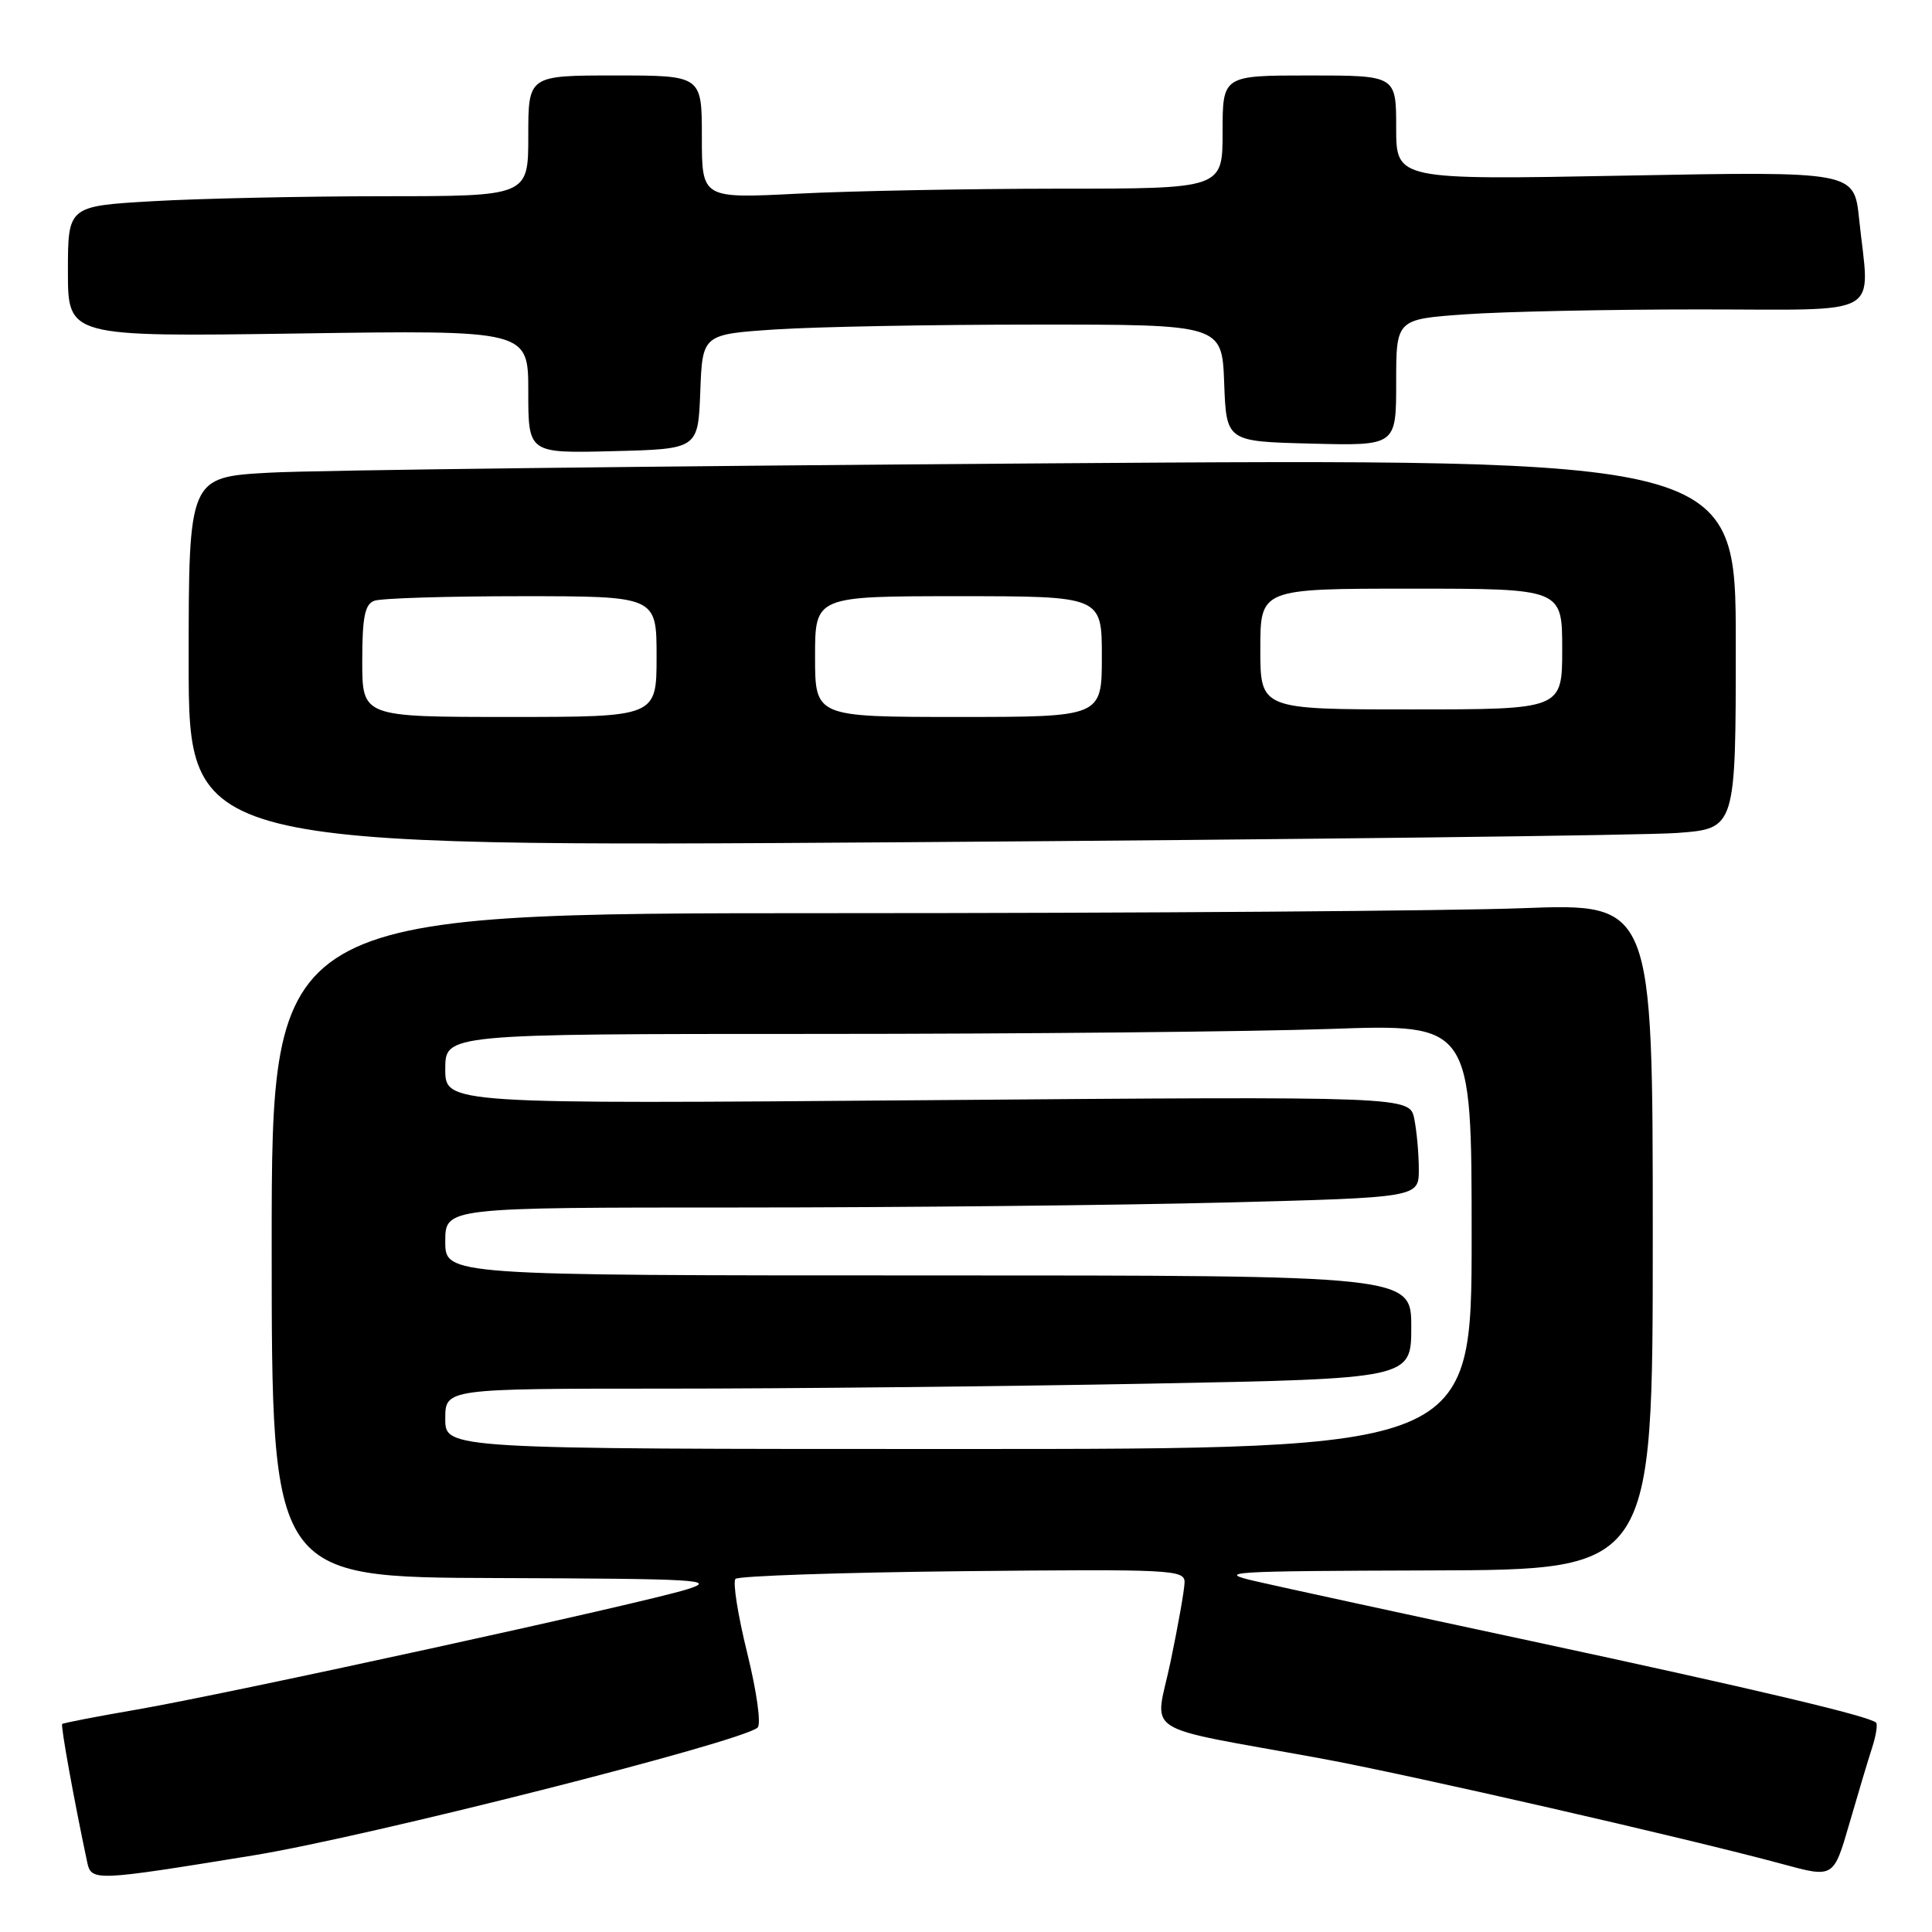 <?xml version="1.0" encoding="UTF-8" standalone="no"?>
<!DOCTYPE svg PUBLIC "-//W3C//DTD SVG 1.1//EN" "http://www.w3.org/Graphics/SVG/1.1/DTD/svg11.dtd" >
<svg xmlns="http://www.w3.org/2000/svg" xmlns:xlink="http://www.w3.org/1999/xlink" version="1.1" viewBox="0 0 256 256">
 <g >
 <path fill="currentColor"
d=" M 33.50 245.86 C 48.41 243.45 98.22 230.83 100.38 228.92 C 100.88 228.48 100.28 224.17 99.01 219.03 C 97.77 214.01 97.07 209.59 97.46 209.21 C 97.85 208.82 111.40 208.36 127.58 208.19 C 155.40 207.91 157.00 207.99 156.96 209.69 C 156.94 210.69 156.10 215.42 155.10 220.21 C 153.03 230.11 150.57 228.53 175.00 233.00 C 186.58 235.12 223.74 243.62 236.23 247.01 C 242.96 248.84 242.96 248.84 245.04 241.67 C 246.18 237.73 247.54 233.19 248.06 231.59 C 248.58 229.99 248.82 228.49 248.59 228.26 C 247.74 227.41 232.57 223.82 203.00 217.47 C 186.22 213.88 169.80 210.31 166.50 209.55 C 160.92 208.27 162.56 208.17 189.75 208.09 C 219.00 208.00 219.00 208.00 219.00 163.84 C 219.00 119.69 219.00 119.69 201.75 120.34 C 192.26 120.70 151.09 121.00 110.25 121.00 C 36.00 121.00 36.00 121.00 36.00 165.00 C 36.00 209.00 36.00 209.00 65.75 209.10 C 92.76 209.19 95.09 209.33 91.05 210.59 C 85.14 212.45 30.07 224.48 18.00 226.55 C 12.78 227.45 8.38 228.30 8.24 228.44 C 8.02 228.65 9.80 238.49 11.55 246.73 C 12.10 249.29 12.46 249.28 33.50 245.86 Z  M 222.25 110.37 C 230.00 109.79 230.00 109.79 230.00 85.27 C 230.00 60.76 230.00 60.76 138.25 61.40 C 87.79 61.75 41.66 62.30 35.75 62.63 C 25.00 63.22 25.00 63.22 25.00 87.73 C 25.00 112.24 25.00 112.24 119.75 111.60 C 171.86 111.24 217.99 110.69 222.25 110.37 Z  M 92.79 51.90 C 93.08 44.30 93.08 44.30 102.79 43.65 C 108.13 43.30 123.62 43.01 137.21 43.01 C 161.92 43.00 161.92 43.00 162.21 50.75 C 162.50 58.50 162.50 58.50 173.75 58.78 C 185.00 59.07 185.00 59.07 185.00 50.68 C 185.00 42.30 185.00 42.30 194.15 41.65 C 199.19 41.29 213.14 41.00 225.15 41.00 C 250.02 41.00 247.73 42.29 246.34 28.99 C 245.68 22.70 245.68 22.70 215.34 23.27 C 185.00 23.84 185.00 23.84 185.00 16.92 C 185.00 10.00 185.00 10.00 173.50 10.00 C 162.00 10.00 162.00 10.00 162.00 17.50 C 162.00 25.00 162.00 25.00 140.25 25.00 C 128.29 25.01 112.76 25.30 105.75 25.66 C 93.00 26.31 93.00 26.31 93.00 18.15 C 93.00 10.00 93.00 10.00 81.50 10.00 C 70.00 10.00 70.00 10.00 70.00 18.00 C 70.00 26.00 70.00 26.00 50.75 26.00 C 40.16 26.01 26.44 26.30 20.25 26.66 C 9.00 27.31 9.00 27.31 9.00 35.97 C 9.00 44.63 9.00 44.63 39.50 44.19 C 70.00 43.74 70.00 43.74 70.00 51.90 C 70.00 60.07 70.00 60.07 81.25 59.78 C 92.50 59.50 92.50 59.50 92.79 51.90 Z  M 59.00 188.00 C 59.00 184.00 59.00 184.00 88.34 184.00 C 104.47 184.00 133.27 183.70 152.34 183.34 C 187.00 182.68 187.00 182.68 187.00 175.84 C 187.00 169.00 187.00 169.00 123.00 169.00 C 59.00 169.00 59.00 169.00 59.00 164.50 C 59.00 160.00 59.00 160.00 97.84 160.00 C 119.20 160.00 148.22 159.70 162.34 159.34 C 188.00 158.68 188.00 158.68 188.00 154.96 C 188.00 152.92 187.73 149.90 187.40 148.26 C 186.80 145.27 186.80 145.27 122.90 145.78 C 59.00 146.29 59.00 146.29 59.00 141.65 C 59.00 137.00 59.00 137.00 108.25 137.00 C 135.34 137.00 165.94 136.70 176.25 136.34 C 195.00 135.68 195.00 135.68 195.00 163.84 C 195.00 192.00 195.00 192.00 127.00 192.00 C 59.00 192.00 59.00 192.00 59.00 188.00 Z  M 48.00 87.61 C 48.00 81.79 48.34 80.08 49.58 79.61 C 50.45 79.27 59.23 79.00 69.08 79.00 C 87.00 79.00 87.00 79.00 87.00 87.00 C 87.00 95.00 87.00 95.00 67.50 95.00 C 48.00 95.00 48.00 95.00 48.00 87.61 Z  M 108.00 87.00 C 108.00 79.00 108.00 79.00 127.00 79.00 C 146.00 79.00 146.00 79.00 146.00 87.00 C 146.00 95.00 146.00 95.00 127.00 95.00 C 108.00 95.00 108.00 95.00 108.00 87.00 Z  M 167.00 86.00 C 167.00 78.00 167.00 78.00 187.00 78.00 C 207.00 78.00 207.00 78.00 207.00 86.00 C 207.00 94.00 207.00 94.00 187.00 94.00 C 167.00 94.00 167.00 94.00 167.00 86.00 Z "/>
</g>
</svg>